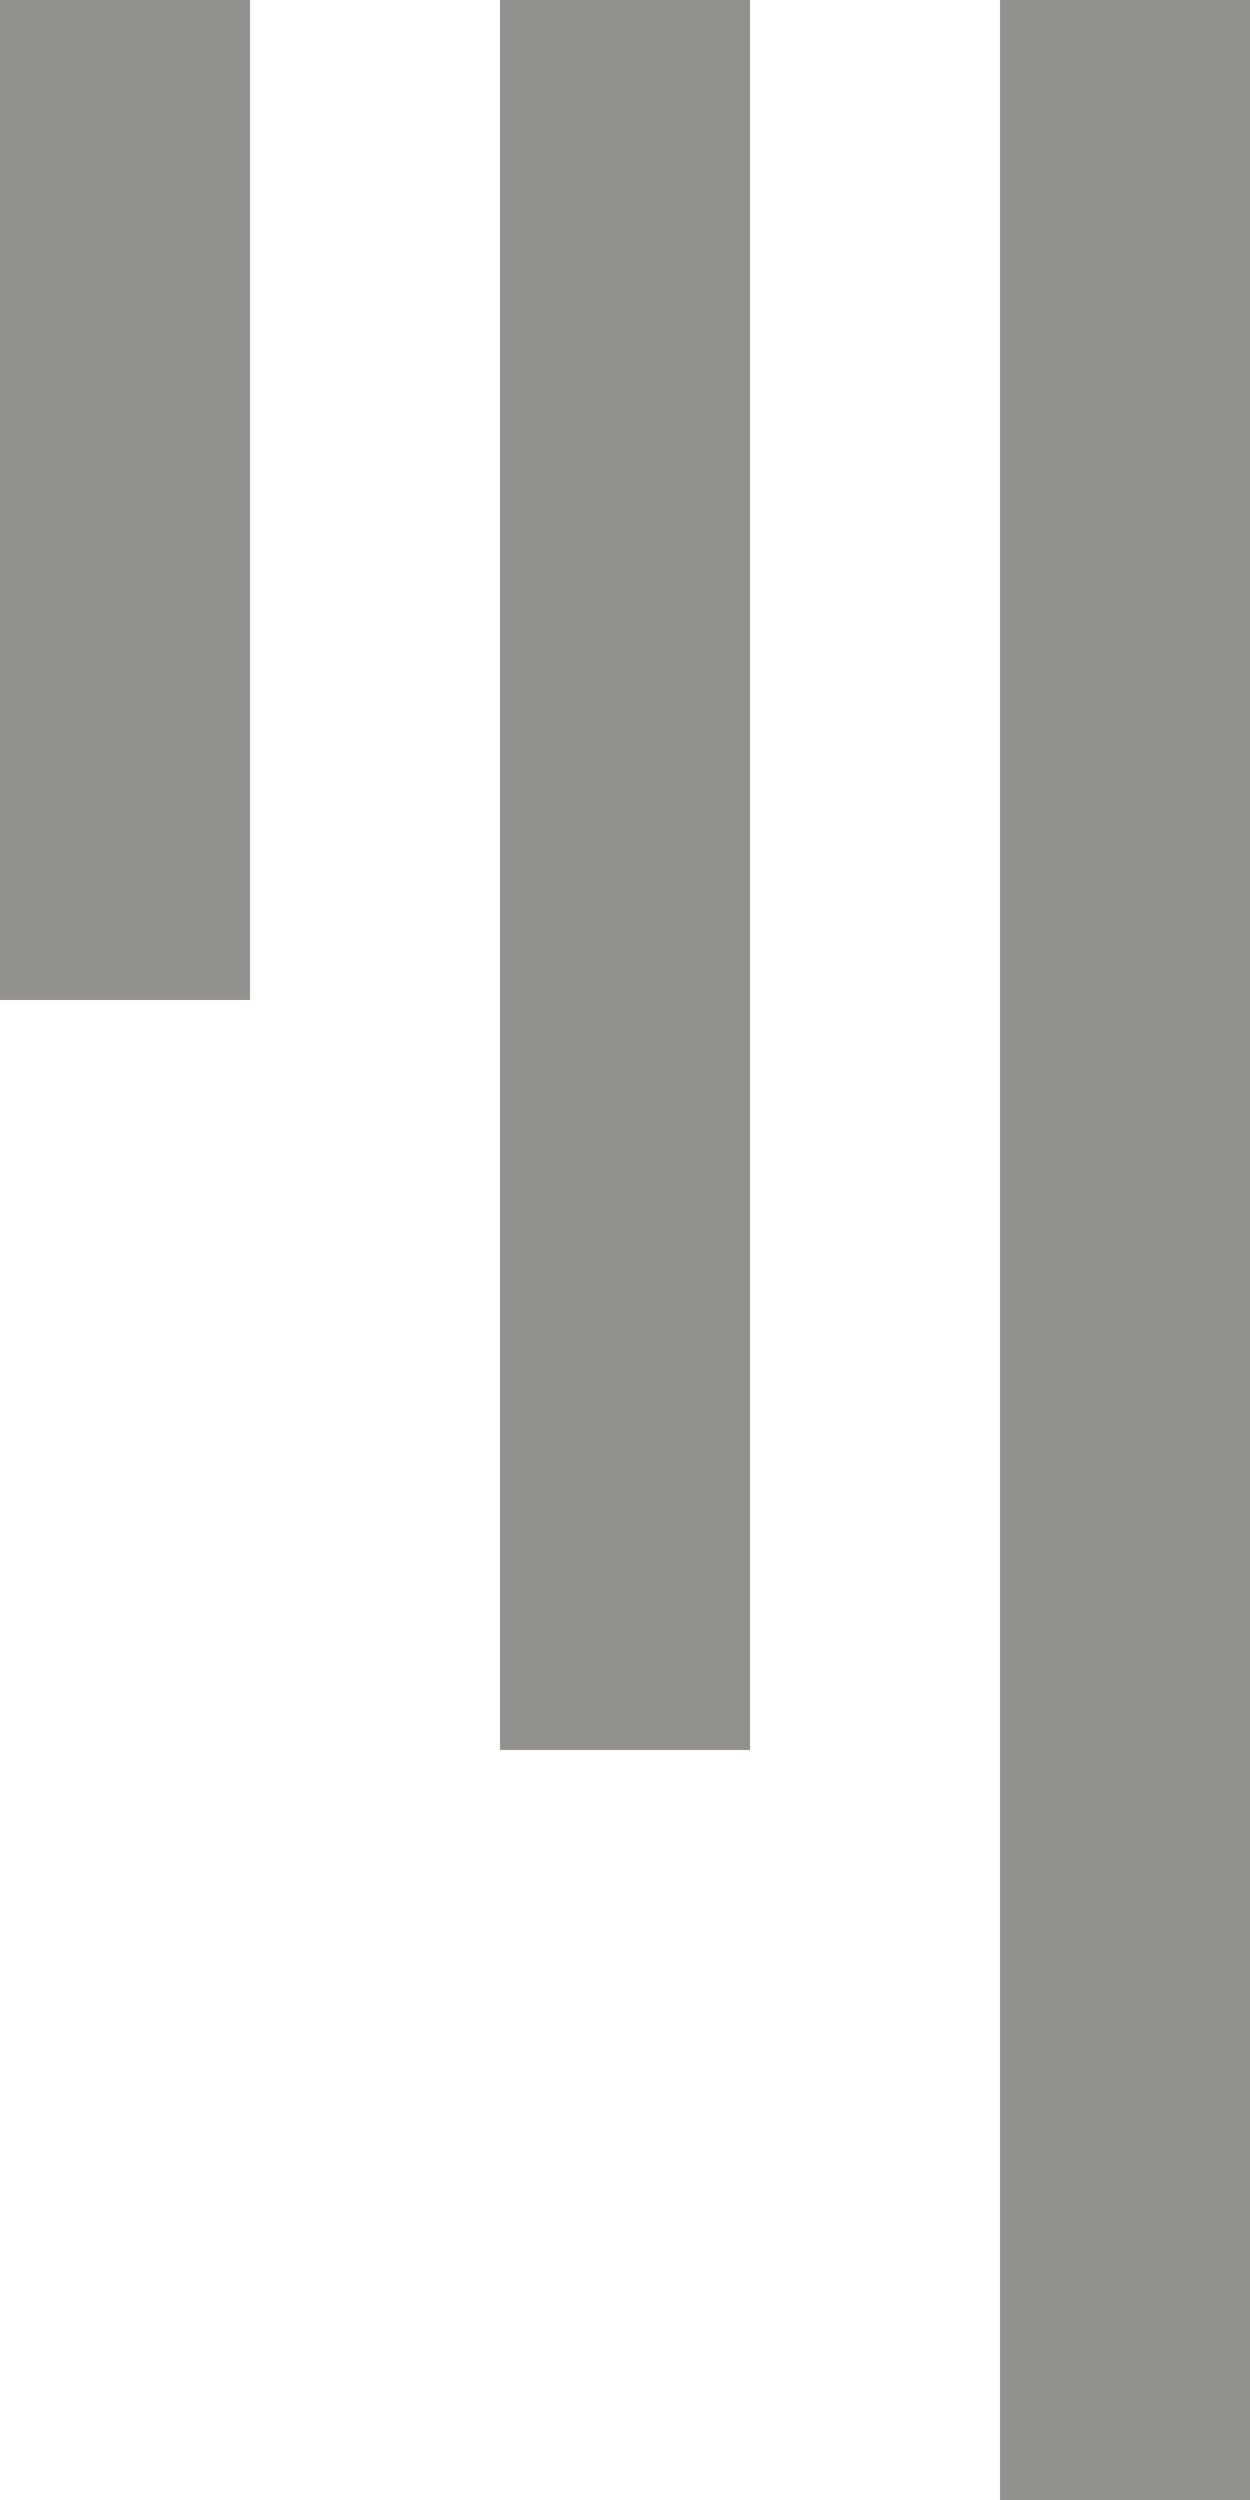 <!-- Generated by IcoMoon.io -->
<svg version="1.1" xmlns="http://www.w3.org/2000/svg" width="16" height="32" viewBox="0 0 16 32">
<title>as-signal-1</title>
<path fill="#91908d" d="M0 12.8h3.2v-12.8h-3.2v12.8zM12.8 32h3.2v-32h-3.2v32zM6.4 22.4h3.2v-22.4h-3.2v22.4z"></path>
</svg>
